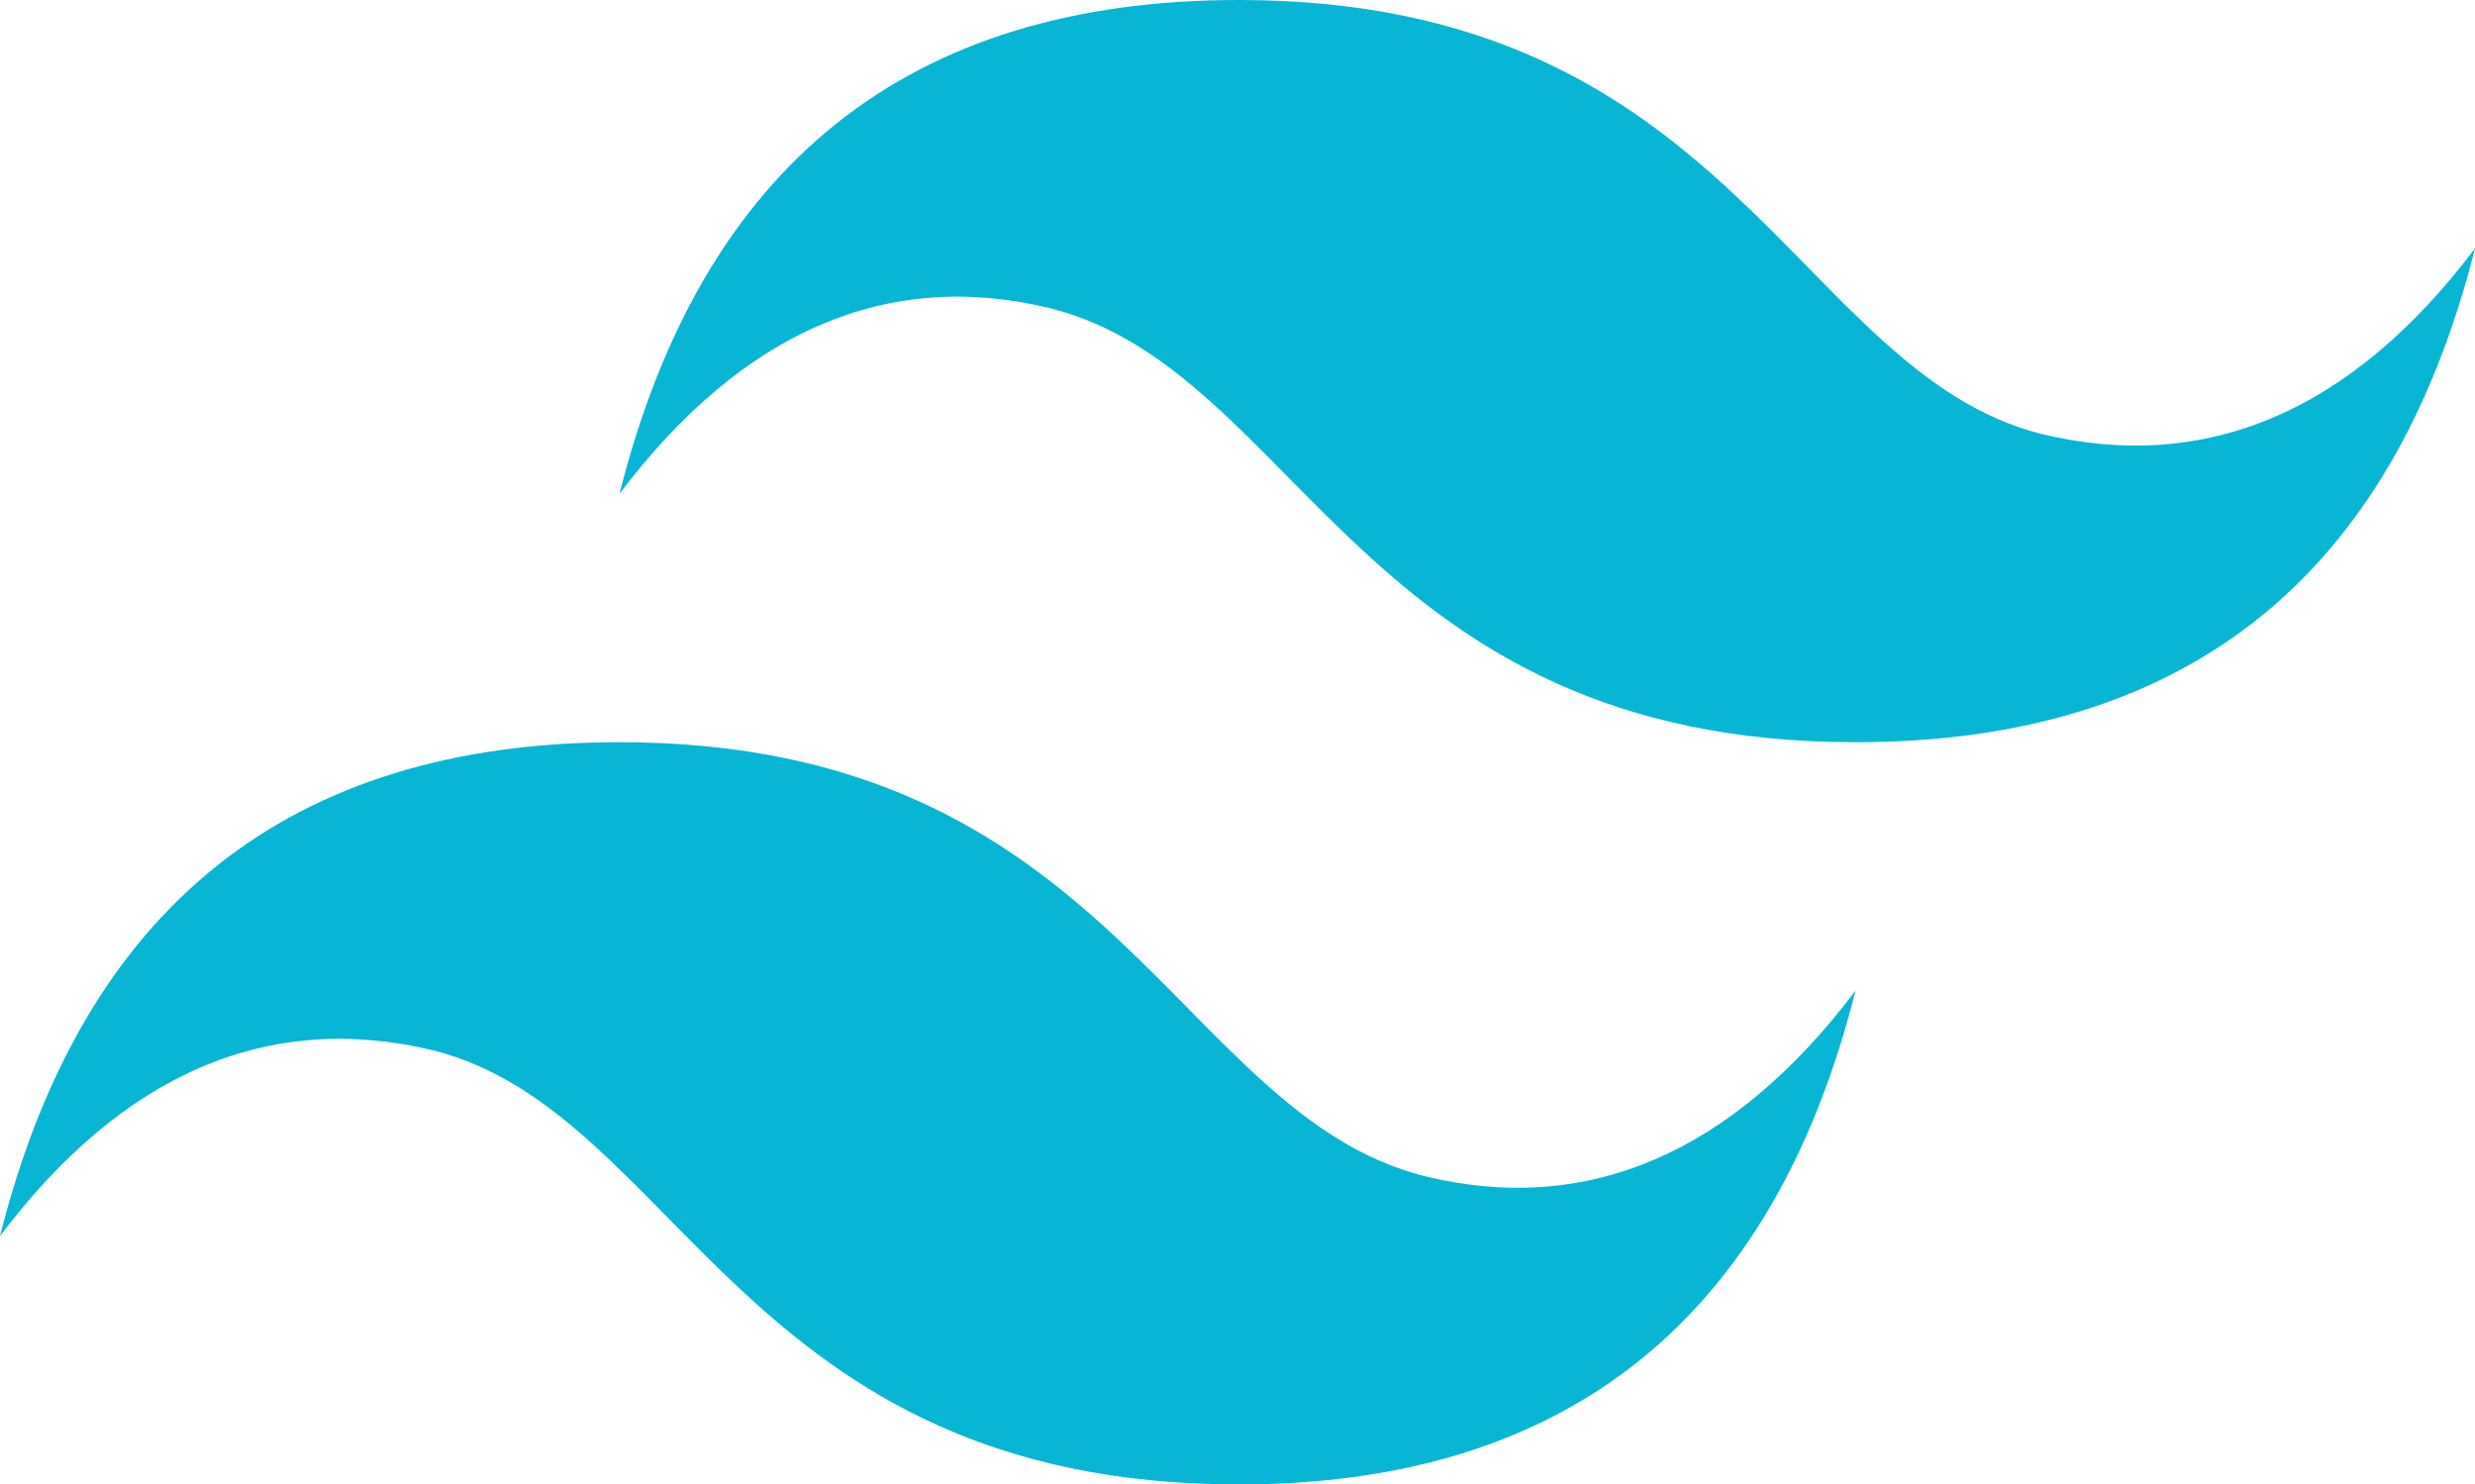 <svg xmlns="http://www.w3.org/2000/svg" width="867" height="520" fill="none">
  <path fill="#06B6D4" d="M217 173C246 58 318 0 434 0c173 0 195 130 281 152 58 14 109-8 152-65-29 115-101 173-217 173-173 0-195-130-282-152-57-14-108 8-151 65ZM0 433c29-115 101-173 217-173 173 0 195 130 282 152 57 14 108-8 151-65-29 115-101 173-216 173-174 0-196-130-282-152-58-14-109 8-152 65Z"/>
</svg>
